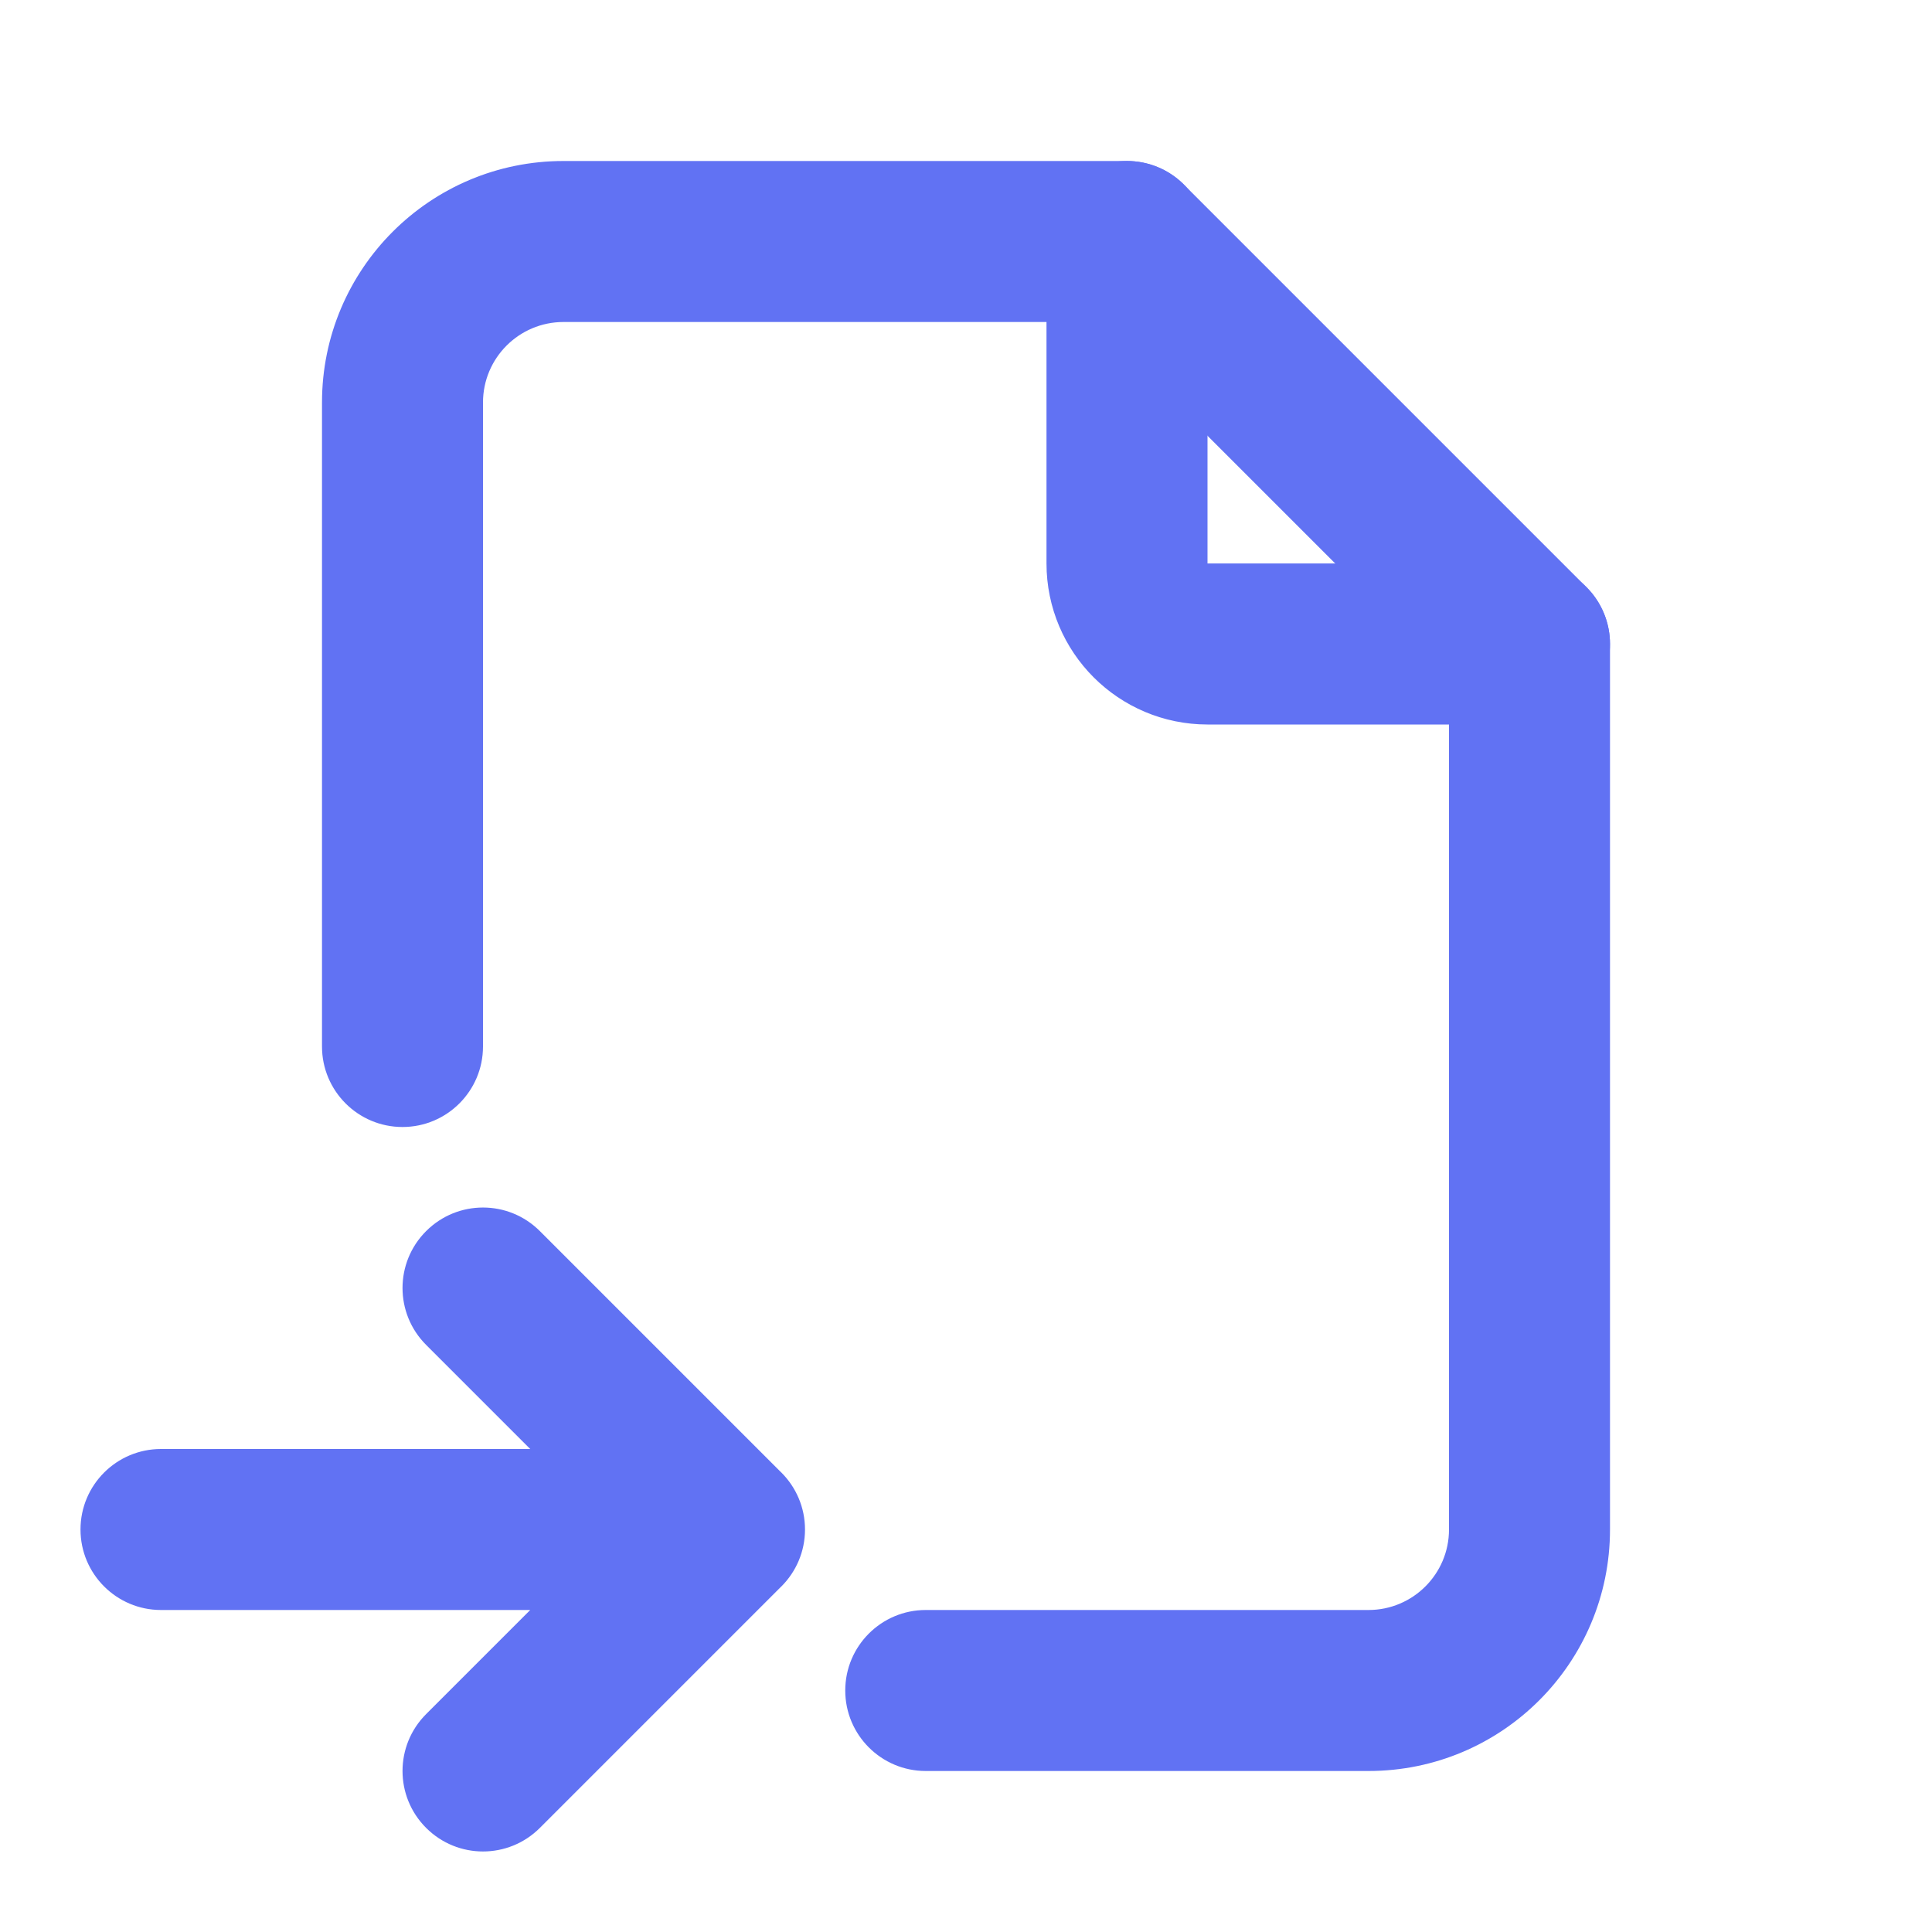 <svg width="18" height="18" viewBox="0 0 18 18" fill="none" xmlns="http://www.w3.org/2000/svg">
<path d="M10.5 2.25V5.25C10.5 5.664 10.836 6 11.25 6H14.25" stroke="#6172F3" stroke-width="1.5" stroke-linecap="round" stroke-linejoin="round"/>
<path d="M3 9.75C3 10.164 3.336 10.5 3.75 10.5C4.164 10.5 4.5 10.164 4.5 9.75H3ZM10.5 2.25L11.03 1.72C10.89 1.579 10.699 1.5 10.5 1.5V2.25ZM14.25 6H15C15 5.801 14.921 5.61 14.78 5.47L14.25 6ZM8.625 15C8.211 15 7.875 15.336 7.875 15.75C7.875 16.164 8.211 16.5 8.625 16.5V15ZM1.5 13.5C1.086 13.5 0.75 13.836 0.75 14.25C0.75 14.664 1.086 15 1.5 15V13.5ZM6.75 15C7.164 15 7.5 14.664 7.5 14.25C7.5 13.836 7.164 13.5 6.75 13.5V15ZM5.03 11.47C4.737 11.177 4.263 11.177 3.97 11.47C3.677 11.763 3.677 12.237 3.97 12.53L5.03 11.47ZM6.75 14.25L7.28 14.78C7.573 14.487 7.573 14.013 7.28 13.72L6.75 14.25ZM3.97 15.97C3.677 16.263 3.677 16.737 3.97 17.03C4.263 17.323 4.737 17.323 5.03 17.03L3.97 15.97ZM4.5 9.75V3.75H3V9.75H4.5ZM4.5 3.75C4.5 3.336 4.836 3 5.25 3V1.5C4.007 1.5 3 2.507 3 3.75H4.5ZM5.25 3H10.5V1.5H5.25V3ZM9.97 2.78L13.72 6.53L14.78 5.47L11.03 1.72L9.97 2.78ZM13.5 6V14.25H15V6H13.5ZM13.5 14.25C13.5 14.664 13.164 15 12.75 15V16.5C13.993 16.5 15 15.493 15 14.25H13.5ZM12.75 15H8.625V16.5H12.75V15ZM1.5 15H6.75V13.5H1.5V15ZM3.97 12.53L6.22 14.78L7.28 13.72L5.03 11.47L3.97 12.53ZM6.22 13.72L3.97 15.97L5.03 17.03L7.28 14.78L6.22 13.72Z" fill="#6172F3"/>
</svg>
